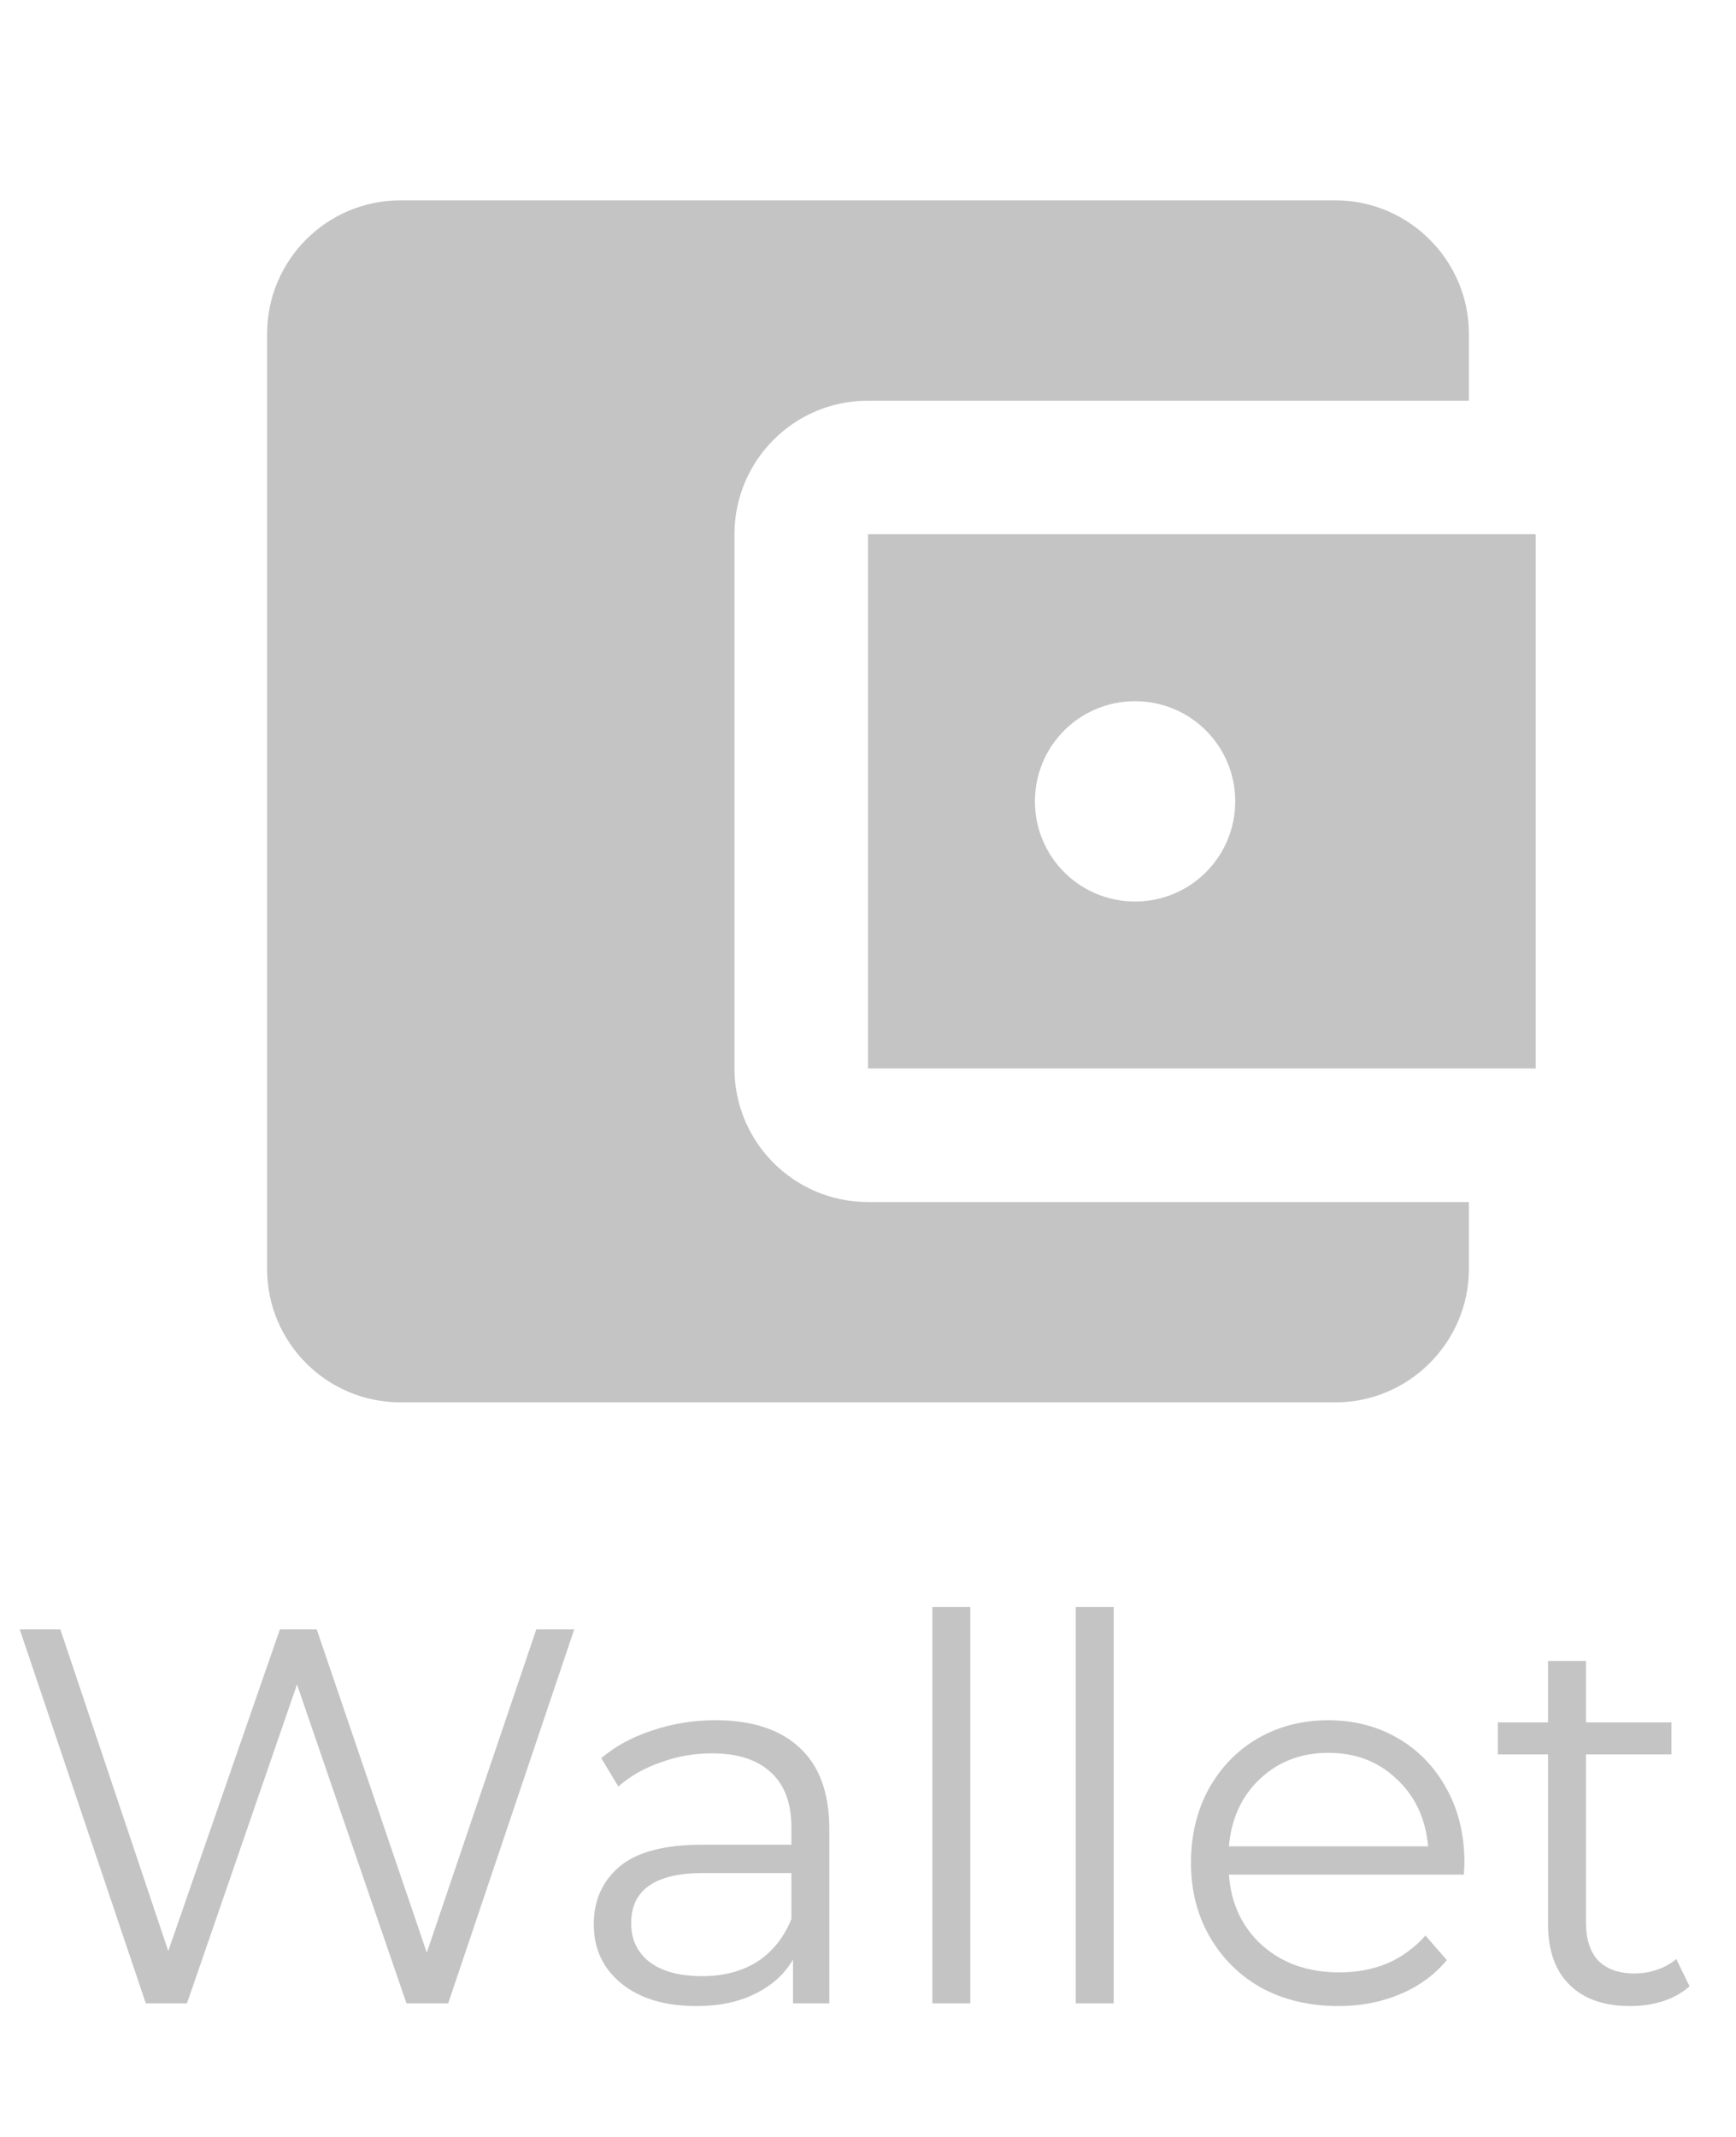 <svg width="26" height="32" viewBox="0 0 26 32" fill="none" xmlns="http://www.w3.org/2000/svg">
<path d="M22 18V19C22 20.1 21.1 21 20 21H6C4.89 21 4 20.1 4 19V5C4 3.9 4.89 3 6 3H20C21.1 3 22 3.9 22 5V6H13C11.89 6 11 6.9 11 8V16C11 17.1 11.89 18 13 18H22ZM13 16H23V8H13V16ZM17 13.5C16.17 13.5 15.5 12.83 15.5 12C15.5 11.17 16.17 10.5 17 10.5C17.83 10.5 18.5 11.17 18.5 12C18.5 12.83 17.83 13.5 17 13.5Z" fill="#C4C4C4"/>
<path d="M8.6 24.4L6.712 30H6.088L4.448 25.224L2.8 30H2.184L0.296 24.4H0.904L2.52 29.216L4.192 24.4H4.744L6.392 29.24L8.032 24.4H8.6ZM10.717 25.76C11.267 25.76 11.688 25.899 11.981 26.176C12.274 26.448 12.421 26.853 12.421 27.392V30H11.877V29.344C11.749 29.563 11.56 29.733 11.309 29.856C11.064 29.979 10.771 30.04 10.429 30.04C9.96 30.04 9.586 29.928 9.309 29.704C9.032 29.48 8.893 29.184 8.893 28.816C8.893 28.459 9.021 28.171 9.277 27.952C9.538 27.733 9.952 27.624 10.517 27.624H11.853V27.368C11.853 27.005 11.752 26.731 11.549 26.544C11.347 26.352 11.05 26.256 10.661 26.256C10.395 26.256 10.139 26.301 9.893 26.392C9.648 26.477 9.437 26.597 9.261 26.752L9.005 26.328C9.218 26.147 9.474 26.008 9.773 25.912C10.072 25.811 10.386 25.76 10.717 25.76ZM10.517 29.592C10.837 29.592 11.112 29.52 11.341 29.376C11.57 29.227 11.741 29.013 11.853 28.736V28.048H10.533C9.813 28.048 9.453 28.299 9.453 28.8C9.453 29.045 9.546 29.24 9.733 29.384C9.92 29.523 10.181 29.592 10.517 29.592ZM13.964 24.064H14.532V30H13.964V24.064ZM16.112 24.064H16.68V30H16.112V24.064ZM21.925 28.072H18.405C18.437 28.509 18.605 28.864 18.909 29.136C19.213 29.403 19.597 29.536 20.061 29.536C20.322 29.536 20.562 29.491 20.781 29.4C20.999 29.304 21.189 29.165 21.349 28.984L21.669 29.352C21.482 29.576 21.247 29.747 20.965 29.864C20.687 29.981 20.381 30.04 20.045 30.04C19.613 30.04 19.229 29.949 18.893 29.768C18.562 29.581 18.303 29.325 18.117 29C17.93 28.675 17.837 28.307 17.837 27.896C17.837 27.485 17.925 27.117 18.101 26.792C18.282 26.467 18.527 26.213 18.837 26.032C19.151 25.851 19.503 25.76 19.893 25.76C20.282 25.76 20.631 25.851 20.941 26.032C21.25 26.213 21.493 26.467 21.669 26.792C21.845 27.112 21.933 27.48 21.933 27.896L21.925 28.072ZM19.893 26.248C19.487 26.248 19.146 26.379 18.869 26.64C18.597 26.896 18.442 27.232 18.405 27.648H21.389C21.351 27.232 21.194 26.896 20.917 26.64C20.645 26.379 20.303 26.248 19.893 26.248ZM25.305 29.744C25.198 29.84 25.065 29.915 24.905 29.968C24.75 30.016 24.587 30.04 24.417 30.04C24.022 30.04 23.718 29.933 23.505 29.72C23.291 29.507 23.185 29.205 23.185 28.816V26.272H22.433V25.792H23.185V24.872H23.753V25.792H25.033V26.272H23.753V28.784C23.753 29.035 23.814 29.227 23.937 29.36C24.065 29.488 24.246 29.552 24.481 29.552C24.598 29.552 24.71 29.533 24.817 29.496C24.929 29.459 25.025 29.405 25.105 29.336L25.305 29.744Z" fill="#C4C4C4"/>
</svg>
